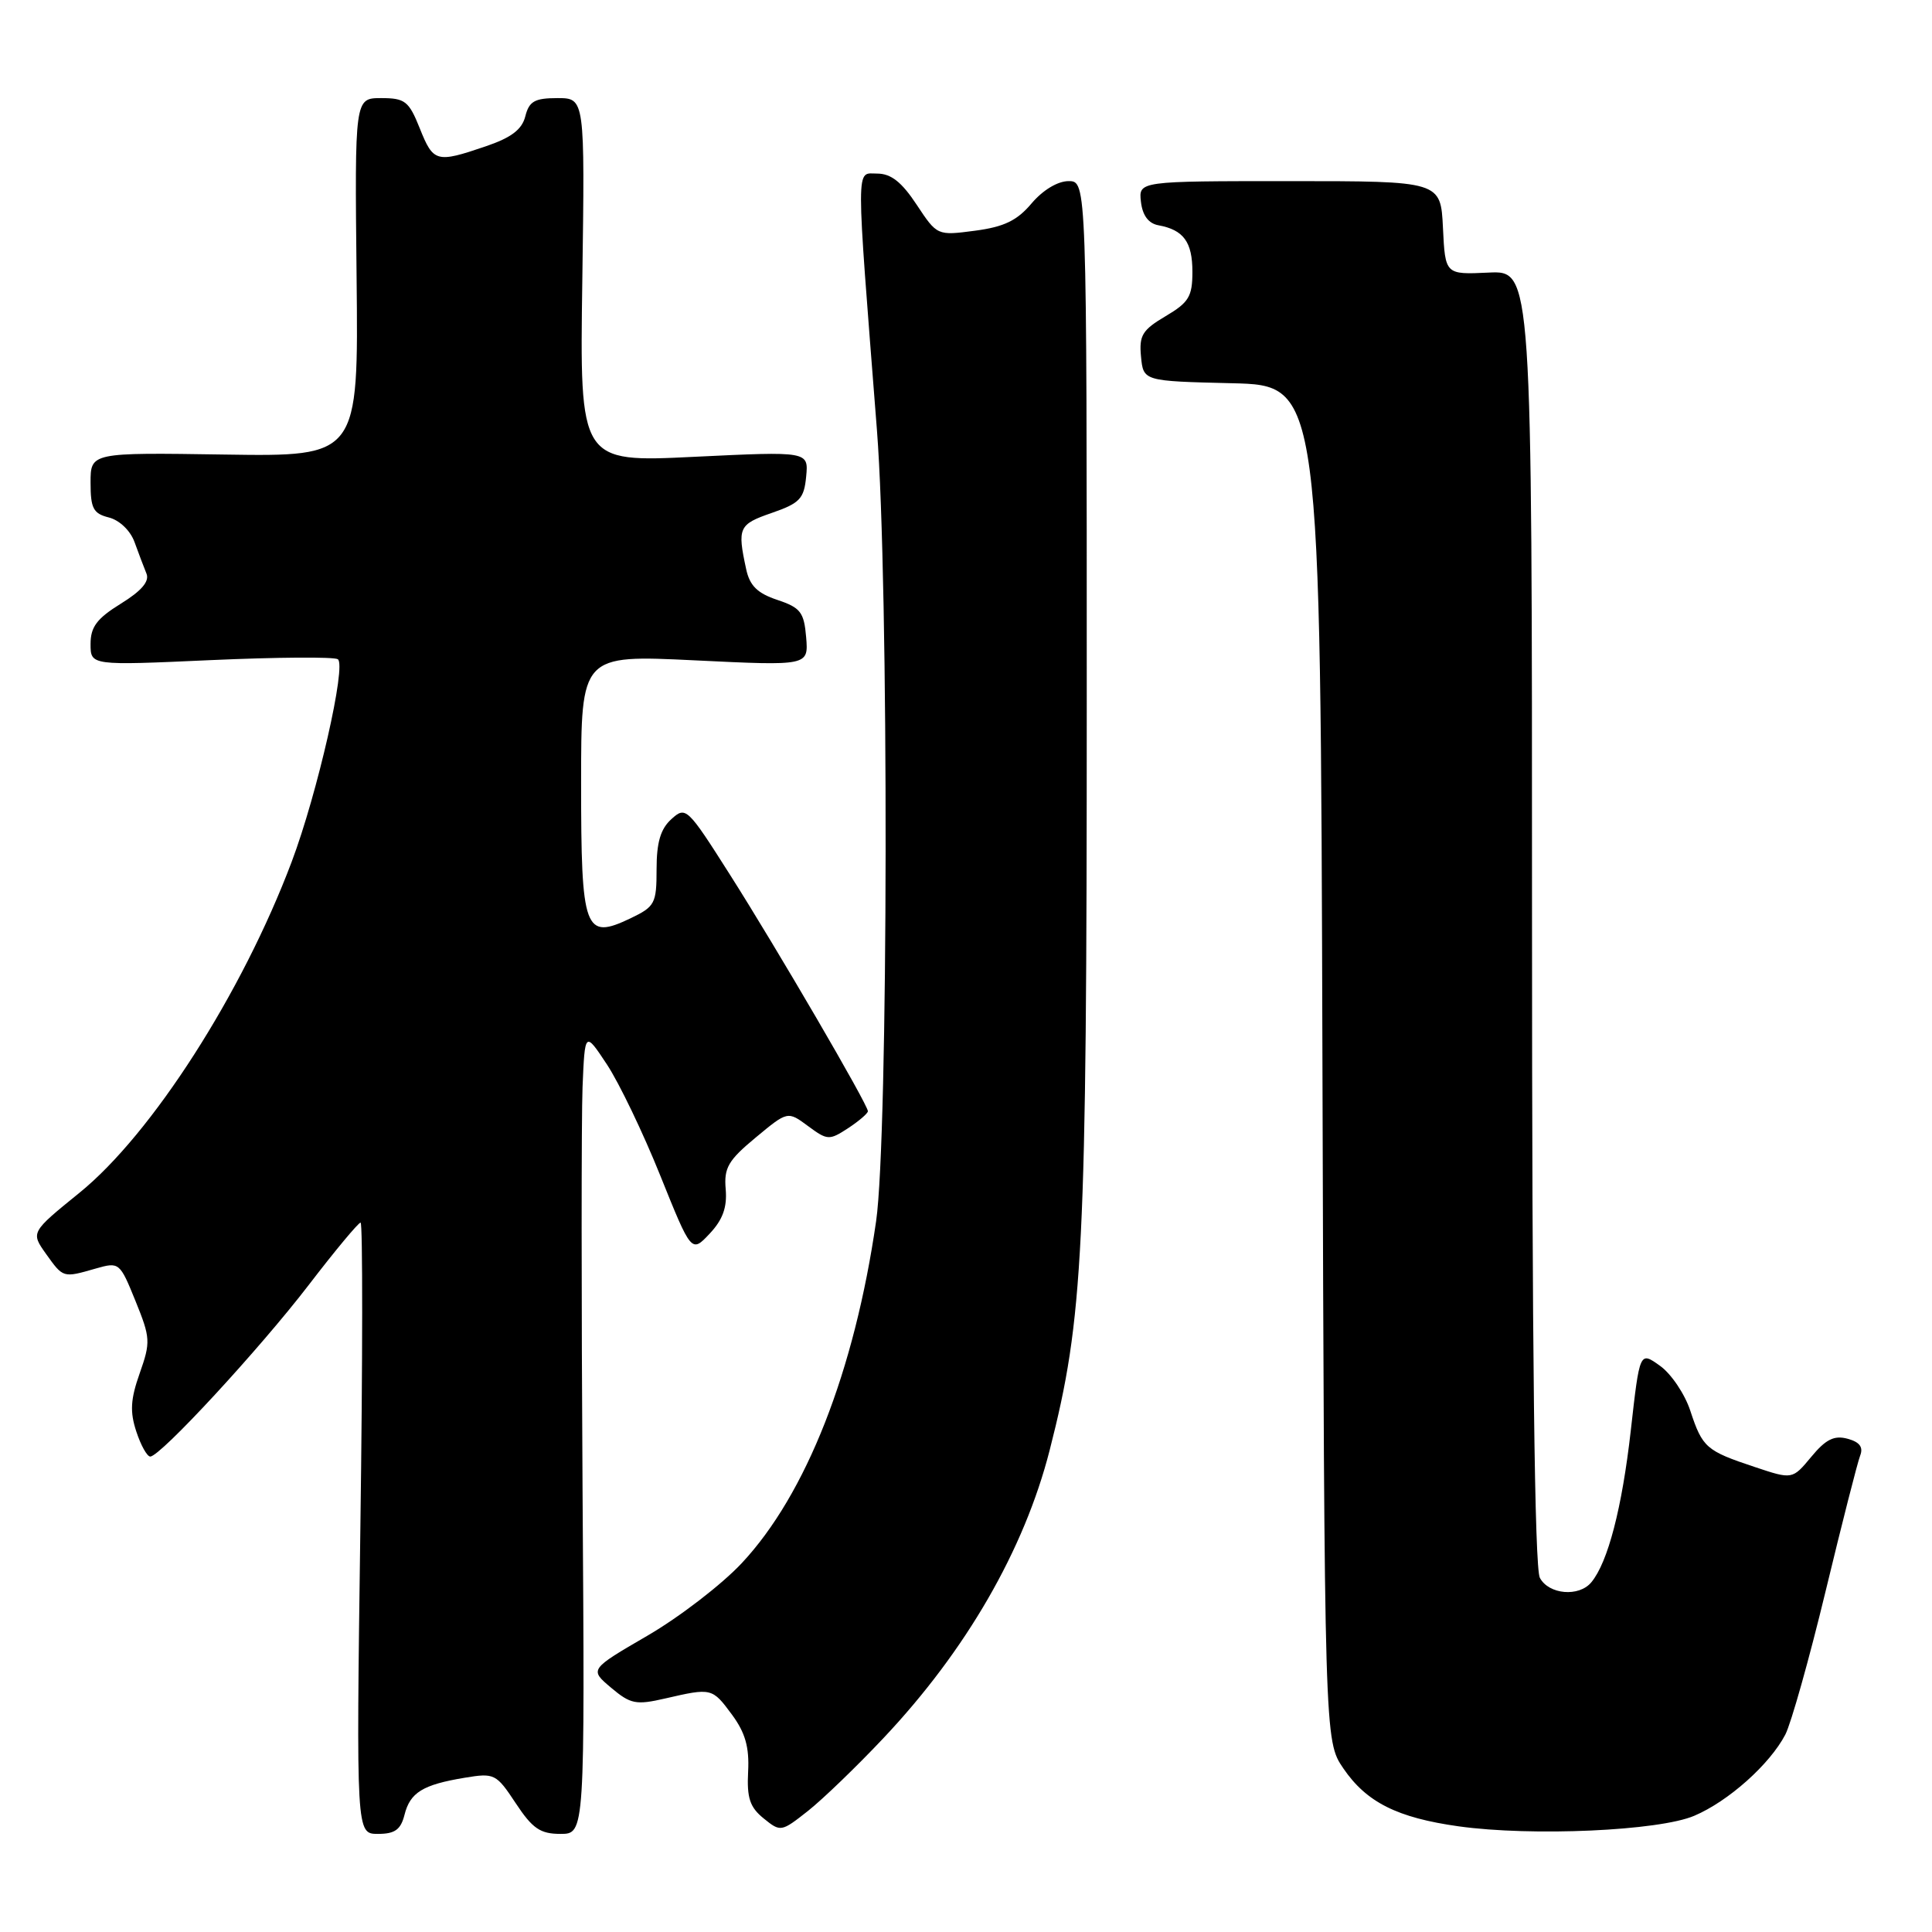<?xml version="1.0" encoding="UTF-8" standalone="no"?>
<!DOCTYPE svg PUBLIC "-//W3C//DTD SVG 1.1//EN" "http://www.w3.org/Graphics/SVG/1.1/DTD/svg11.dtd" >
<svg xmlns="http://www.w3.org/2000/svg" xmlns:xlink="http://www.w3.org/1999/xlink" version="1.1" viewBox="0 0 256 256">
 <g >
 <path fill="currentColor"
d=" M 53.60 240.47 C 54.34 237.51 56.02 236.48 61.58 235.56 C 65.51 234.91 65.75 235.02 68.34 238.94 C 70.56 242.30 71.59 243.00 74.26 243.00 C 77.50 243.00 77.50 243.00 77.19 197.25 C 77.03 172.09 77.03 148.15 77.19 144.06 C 77.50 136.63 77.50 136.63 80.43 141.06 C 82.04 143.50 85.22 150.12 87.49 155.77 C 91.62 166.03 91.62 166.03 94.03 163.47 C 95.77 161.62 96.36 159.98 96.16 157.59 C 95.91 154.75 96.48 153.76 100.12 150.74 C 104.37 147.21 104.37 147.21 107.07 149.21 C 109.64 151.11 109.88 151.12 112.38 149.49 C 113.82 148.54 115.00 147.53 115.00 147.24 C 115.00 146.37 102.93 125.66 96.71 115.88 C 91.06 106.98 90.87 106.81 88.96 108.54 C 87.53 109.83 87.00 111.61 87.00 115.17 C 87.00 119.73 86.78 120.13 83.55 121.68 C 77.44 124.59 77.00 123.38 77.00 103.76 C 77.00 86.77 77.00 86.77 92.07 87.50 C 107.13 88.23 107.13 88.23 106.82 84.45 C 106.54 81.12 106.08 80.52 103.00 79.49 C 100.36 78.61 99.34 77.61 98.87 75.41 C 97.68 69.92 97.88 69.48 102.25 67.97 C 105.98 66.68 106.54 66.09 106.82 63.15 C 107.14 59.80 107.14 59.80 91.98 60.53 C 76.81 61.27 76.81 61.27 77.16 37.13 C 77.50 13.00 77.50 13.00 73.86 13.00 C 70.85 13.00 70.11 13.42 69.61 15.40 C 69.17 17.16 67.76 18.24 64.33 19.40 C 57.82 21.62 57.42 21.51 55.62 17.00 C 54.18 13.40 53.67 13.00 50.51 13.00 C 47.00 13.00 47.00 13.00 47.25 36.75 C 47.50 60.50 47.50 60.50 29.75 60.23 C 12.00 59.96 12.00 59.96 12.00 63.96 C 12.00 67.37 12.36 68.05 14.43 68.57 C 15.84 68.93 17.28 70.31 17.83 71.84 C 18.36 73.30 19.07 75.18 19.41 76.01 C 19.83 77.03 18.75 78.30 16.01 79.99 C 12.84 81.95 12.00 83.07 12.00 85.33 C 12.00 88.19 12.00 88.19 27.90 87.47 C 36.64 87.08 44.23 87.02 44.76 87.35 C 45.94 88.08 42.05 105.17 38.65 114.19 C 32.10 131.58 20.13 150.26 10.54 158.04 C 4.07 163.29 4.07 163.29 6.10 166.15 C 8.39 169.35 8.33 169.34 12.68 168.09 C 15.80 167.20 15.87 167.26 17.95 172.38 C 19.94 177.28 19.97 177.83 18.51 181.97 C 17.29 185.42 17.20 187.07 18.06 189.68 C 18.66 191.51 19.49 193.00 19.91 193.00 C 21.24 193.00 34.39 178.76 40.92 170.25 C 44.40 165.71 47.49 162.00 47.78 162.00 C 48.07 162.00 48.06 180.22 47.75 202.50 C 47.20 243.00 47.20 243.00 50.08 243.00 C 52.33 243.00 53.10 242.44 53.60 240.47 Z  M 117.08 230.29 C 128.02 218.69 135.71 205.36 139.08 192.18 C 143.56 174.65 144.00 165.87 144.00 92.95 C 144.00 24.00 144.00 24.00 141.59 24.00 C 140.15 24.00 138.18 25.19 136.69 26.95 C 134.78 29.22 133.06 30.06 129.20 30.57 C 124.18 31.23 124.18 31.23 121.46 27.12 C 119.47 24.11 118.06 23.00 116.22 23.00 C 113.38 23.00 113.38 20.89 116.20 57.00 C 117.79 77.31 117.71 150.58 116.09 161.81 C 113.22 181.70 106.82 198.00 98.30 207.11 C 95.66 209.94 90.03 214.27 85.80 216.73 C 78.10 221.21 78.10 221.21 80.97 223.63 C 83.56 225.81 84.27 225.95 88.17 225.05 C 94.29 223.64 94.37 223.65 96.99 227.20 C 98.75 229.59 99.30 231.50 99.13 234.75 C 98.95 238.24 99.36 239.47 101.19 240.95 C 103.43 242.77 103.52 242.75 107.07 239.95 C 109.05 238.38 113.56 234.03 117.08 230.29 Z  M 224.50 240.60 C 229.02 238.68 234.49 233.80 236.56 229.85 C 237.32 228.39 239.73 219.84 241.90 210.85 C 244.07 201.86 246.13 193.77 246.48 192.88 C 246.92 191.75 246.42 191.08 244.81 190.64 C 243.03 190.16 241.92 190.72 240.00 193.04 C 237.50 196.05 237.50 196.05 232.50 194.38 C 226.07 192.24 225.59 191.82 223.98 186.95 C 223.25 184.71 221.43 182.02 219.95 180.97 C 217.27 179.05 217.27 179.05 216.09 189.53 C 214.93 199.81 213.06 207.01 210.86 209.66 C 209.23 211.64 205.22 211.29 204.04 209.07 C 203.34 207.78 203.00 178.61 203.00 121.49 C 203.00 35.85 203.00 35.85 197.25 36.12 C 191.50 36.39 191.50 36.39 191.20 30.20 C 190.90 24.00 190.90 24.00 170.89 24.00 C 150.87 24.00 150.87 24.00 151.18 26.74 C 151.39 28.55 152.18 29.61 153.50 29.85 C 156.83 30.46 158.00 32.06 158.00 36.02 C 158.00 39.30 157.52 40.08 154.44 41.90 C 151.36 43.72 150.92 44.45 151.19 47.25 C 151.50 50.50 151.50 50.50 163.23 50.78 C 174.97 51.06 174.97 51.06 175.23 140.86 C 175.50 230.65 175.50 230.65 178.00 234.32 C 181.06 238.81 185.14 240.86 193.29 242.00 C 202.98 243.35 219.82 242.60 224.50 240.60 Z "/>
</g>
</svg>